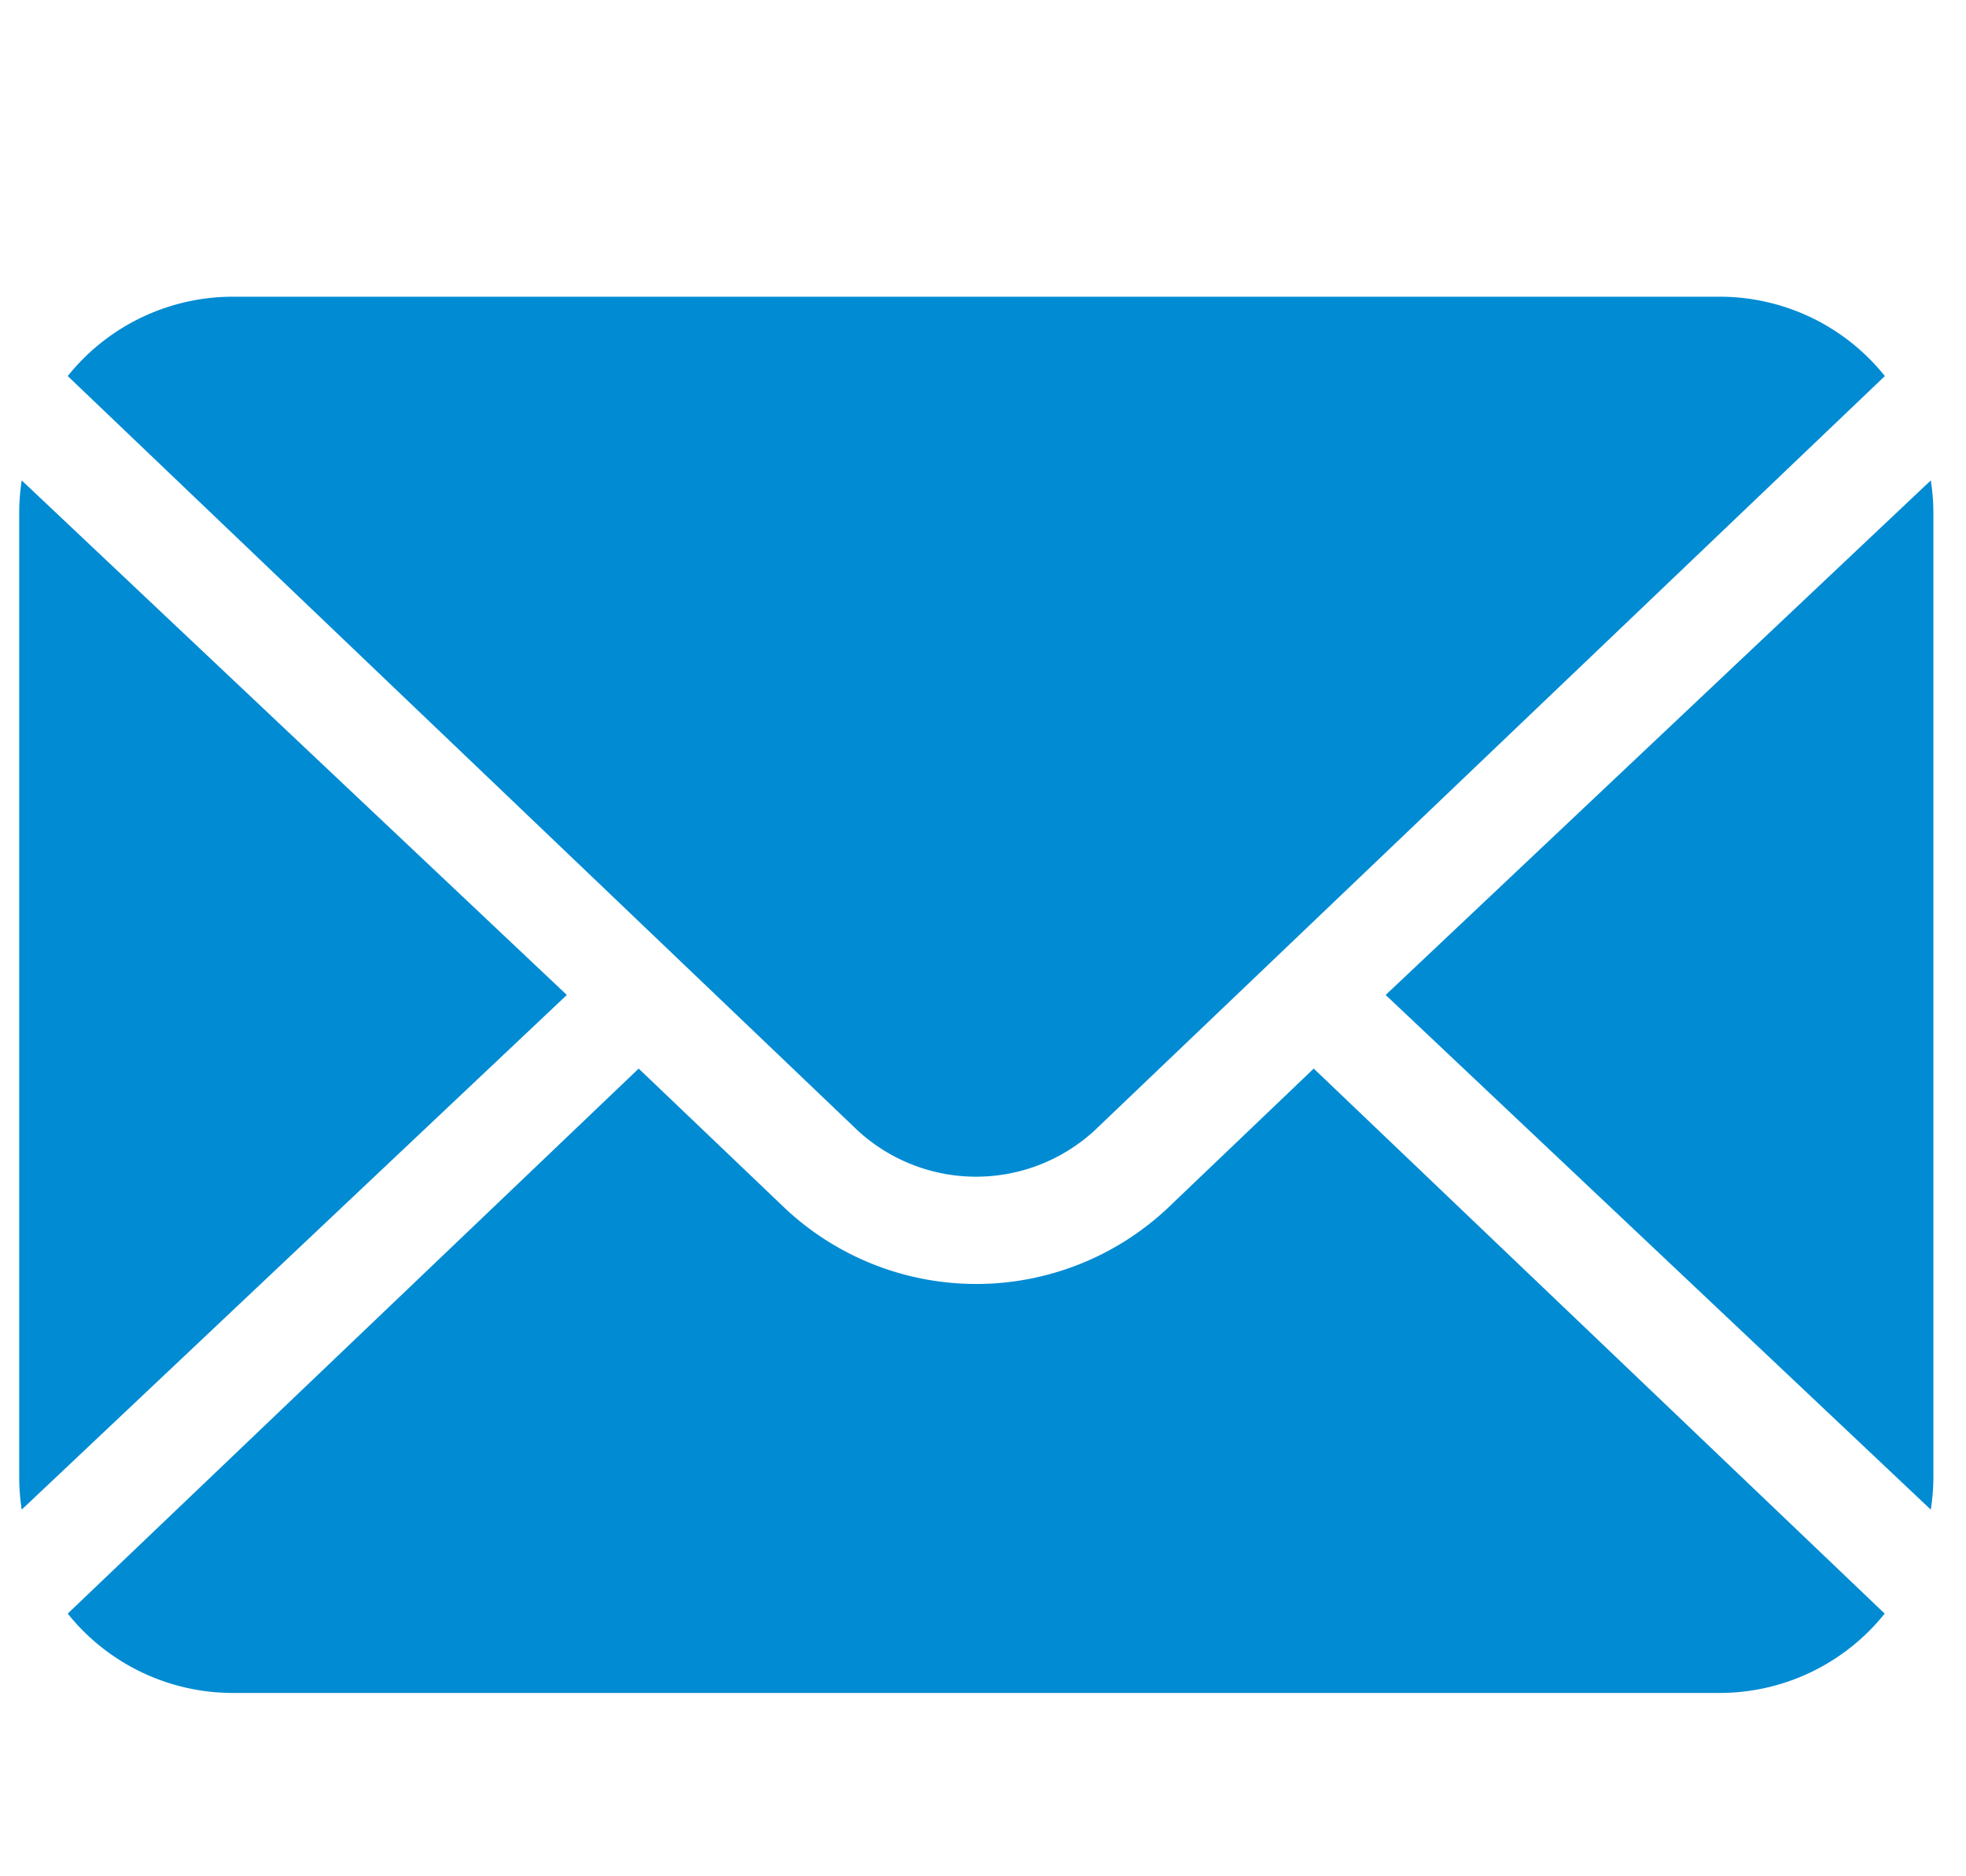 <svg xmlns="http://www.w3.org/2000/svg" width="22" height="21" viewBox="0 0 22 21">
  <g id="Group_1762" data-name="Group 1762" transform="translate(0.215 -0.323)">
    <rect id="Rectangle_19" data-name="Rectangle 19" width="22" height="21" transform="translate(-0.215 0.323)" fill="#008bd3" opacity="0"/>
    <g id="Group_2" data-name="Group 2" transform="translate(0 3.644)">
      <path id="Path_2" data-name="Path 2" d="M75.621,26.051l-6.1,5.759,6.1,5.76a2.384,2.384,0,0,0,.029-.349V26.4A2.376,2.376,0,0,0,75.621,26.051Z" transform="translate(-54.23 -23.995)" fill="#008bd3"/>
      <path id="Path_3" data-name="Path 3" d="M18.746,26.834l8.846-8.446A2.366,2.366,0,0,0,25.75,17.5H9.1a2.367,2.367,0,0,0-1.842.888L16.1,26.834A1.957,1.957,0,0,0,18.746,26.834Z" transform="translate(-6.715 -17.5)" fill="#008bd3"/>
      <path id="Path_4" data-name="Path 4" d="M5.028,26.049A2.416,2.416,0,0,0,5,26.4V37.219a2.416,2.416,0,0,0,.028.349l6.1-5.76Z" transform="translate(-5 -23.993)" fill="#008bd3"/>
      <path id="Path_5" data-name="Path 5" d="M19.563,55a3.127,3.127,0,0,1-4.275,0l-1.64-1.566-6.389,6.1a2.366,2.366,0,0,0,1.841.888h16.65a2.366,2.366,0,0,0,1.841-.888l-6.389-6.1Z" transform="translate(-6.716 -44.795)" fill="#008bd3"/>
    </g>
  </g>
</svg>
